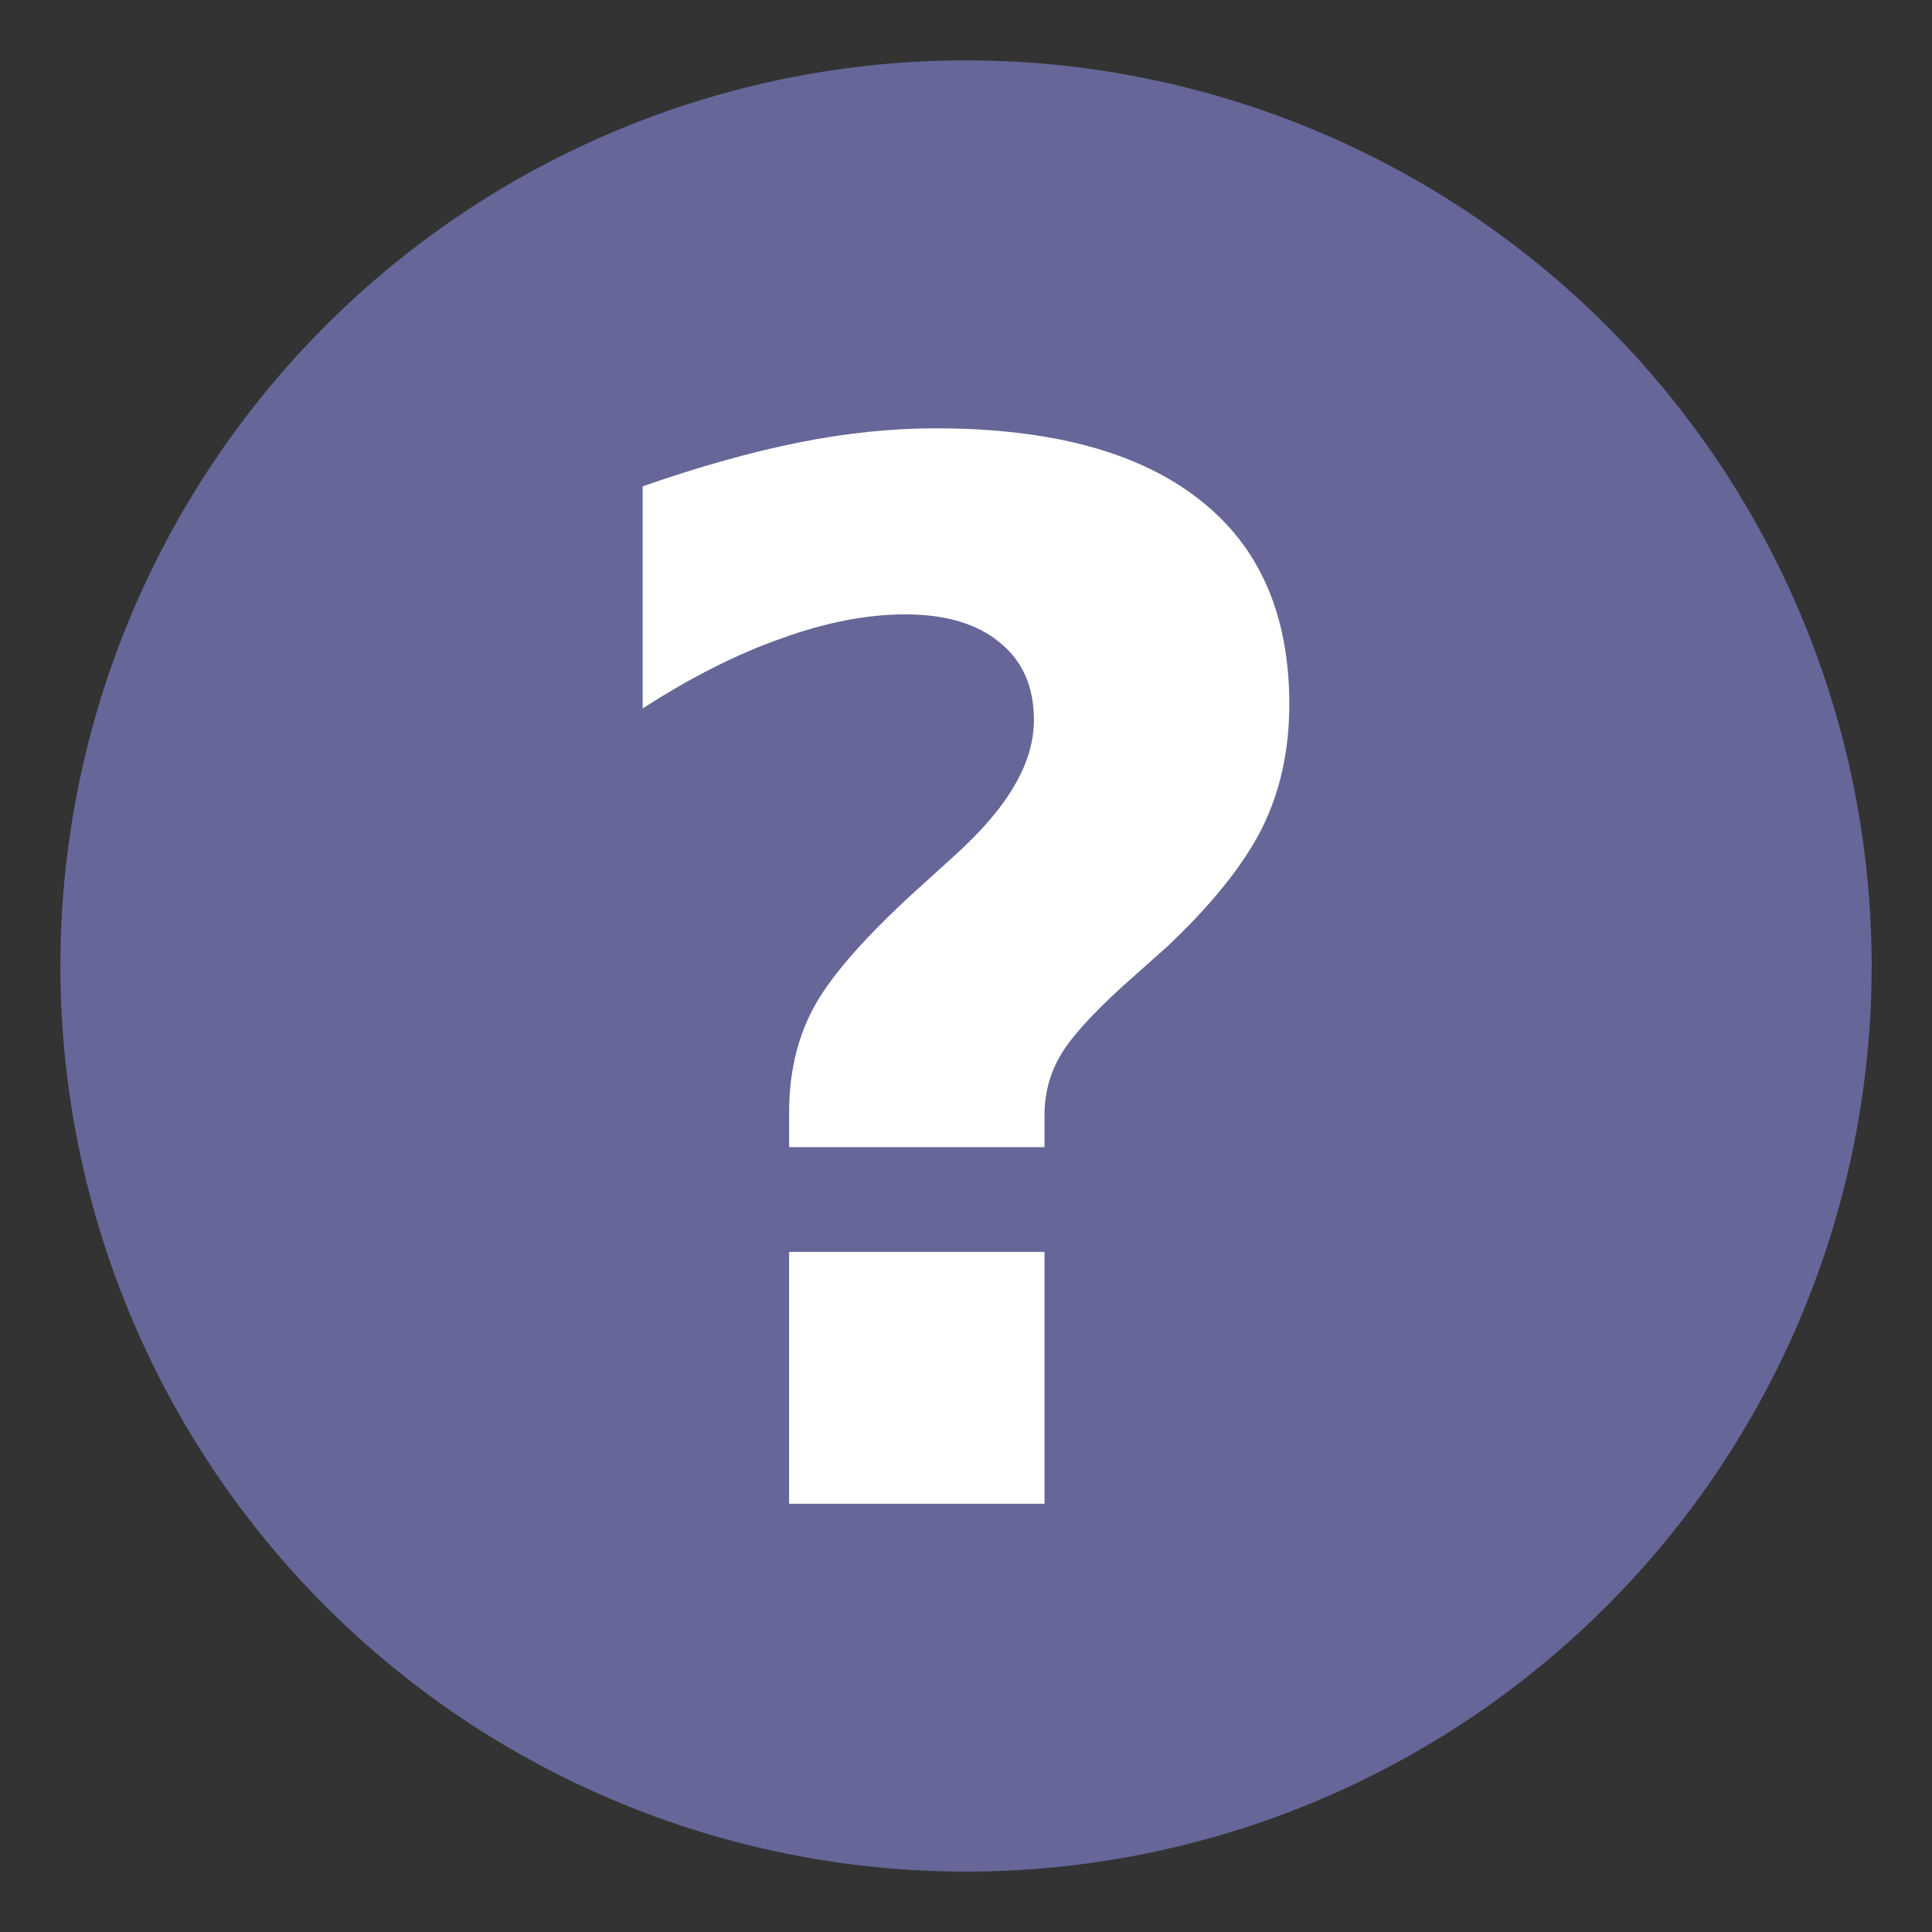<svg xmlns:dc="http://purl.org/dc/elements/1.1/" xmlns:cc="http://creativecommons.org/ns#" xmlns:svg="http://www.w3.org/2000/svg" xmlns="http://www.w3.org/2000/svg" style="fill-rule:evenodd" xml:space="preserve" id="sign-question-svg" viewBox="0 0 72.249 72.249" height="32" width="32" version="1.1">
<rect x="0" y="0" width="72.249" height="72.249" fill="#333333" stroke="none"/>
<defs id="defs4">
  <style id="style6" type="text/css" />
</defs>
<g style="fill:#ffffff;fill-opacity:1;stroke:none;" id="text3781">
  <g id="g3009">
    <g style="fill:#ffffff;fill-opacity:1;stroke:none;"
    id="text3756">
      <g id="g3802">
        <path style="fill:#666699;fill-opacity:1;fill-rule:evenodd;stroke:#666699;stroke-width:14.121;stroke-opacity:1"
        id="path3011"
        d="m 62.931,36.124 a 26.806,26.806 0 1 1 -53.612,0 26.806,26.806 0 1 1 53.612,0 z" />
        <path style="fill:#ffffff;" id="path3799"
        d="m 39.061,42.898 -9.551,0 0,-1.296 c -9e-6,-1.446 0.291,-2.725 0.873,-3.836 0.582,-1.129 1.808,-2.558 3.678,-4.286 L 35.754,31.944 c 1.005,-0.917 1.737,-1.782 2.196,-2.593 0.476,-0.811 0.714,-1.623 0.714,-2.434 -1.8e-5,-1.235 -0.423,-2.196 -1.27,-2.884 -0.847,-0.706 -2.028,-1.058 -3.545,-1.058 -1.429,3.4e-5 -2.972,0.3 -4.63,0.9 -1.658,0.582 -3.387,1.455 -5.186,2.619 l 0,-8.308 c 2.134,-0.741 4.083,-1.288 5.847,-1.64 1.764,-0.353 3.466,-0.529 5.106,-0.529 4.304,4e-5 7.585,0.882 9.842,2.646 2.258,1.746 3.387,4.304 3.387,7.673 -2.8e-5,1.729 -0.344,3.281 -1.032,4.657 -0.688,1.358 -1.861,2.822 -3.519,4.392 l -1.693,1.508 c -1.199,1.094 -1.984,1.976 -2.355,2.646 -0.37,0.653 -0.556,1.376 -0.556,2.17 l 0,1.191 m -9.551,3.916 9.551,0 0,9.419 -9.551,0 0,-9.419" />
      </g>
    </g>
  </g>
</g>
</svg>